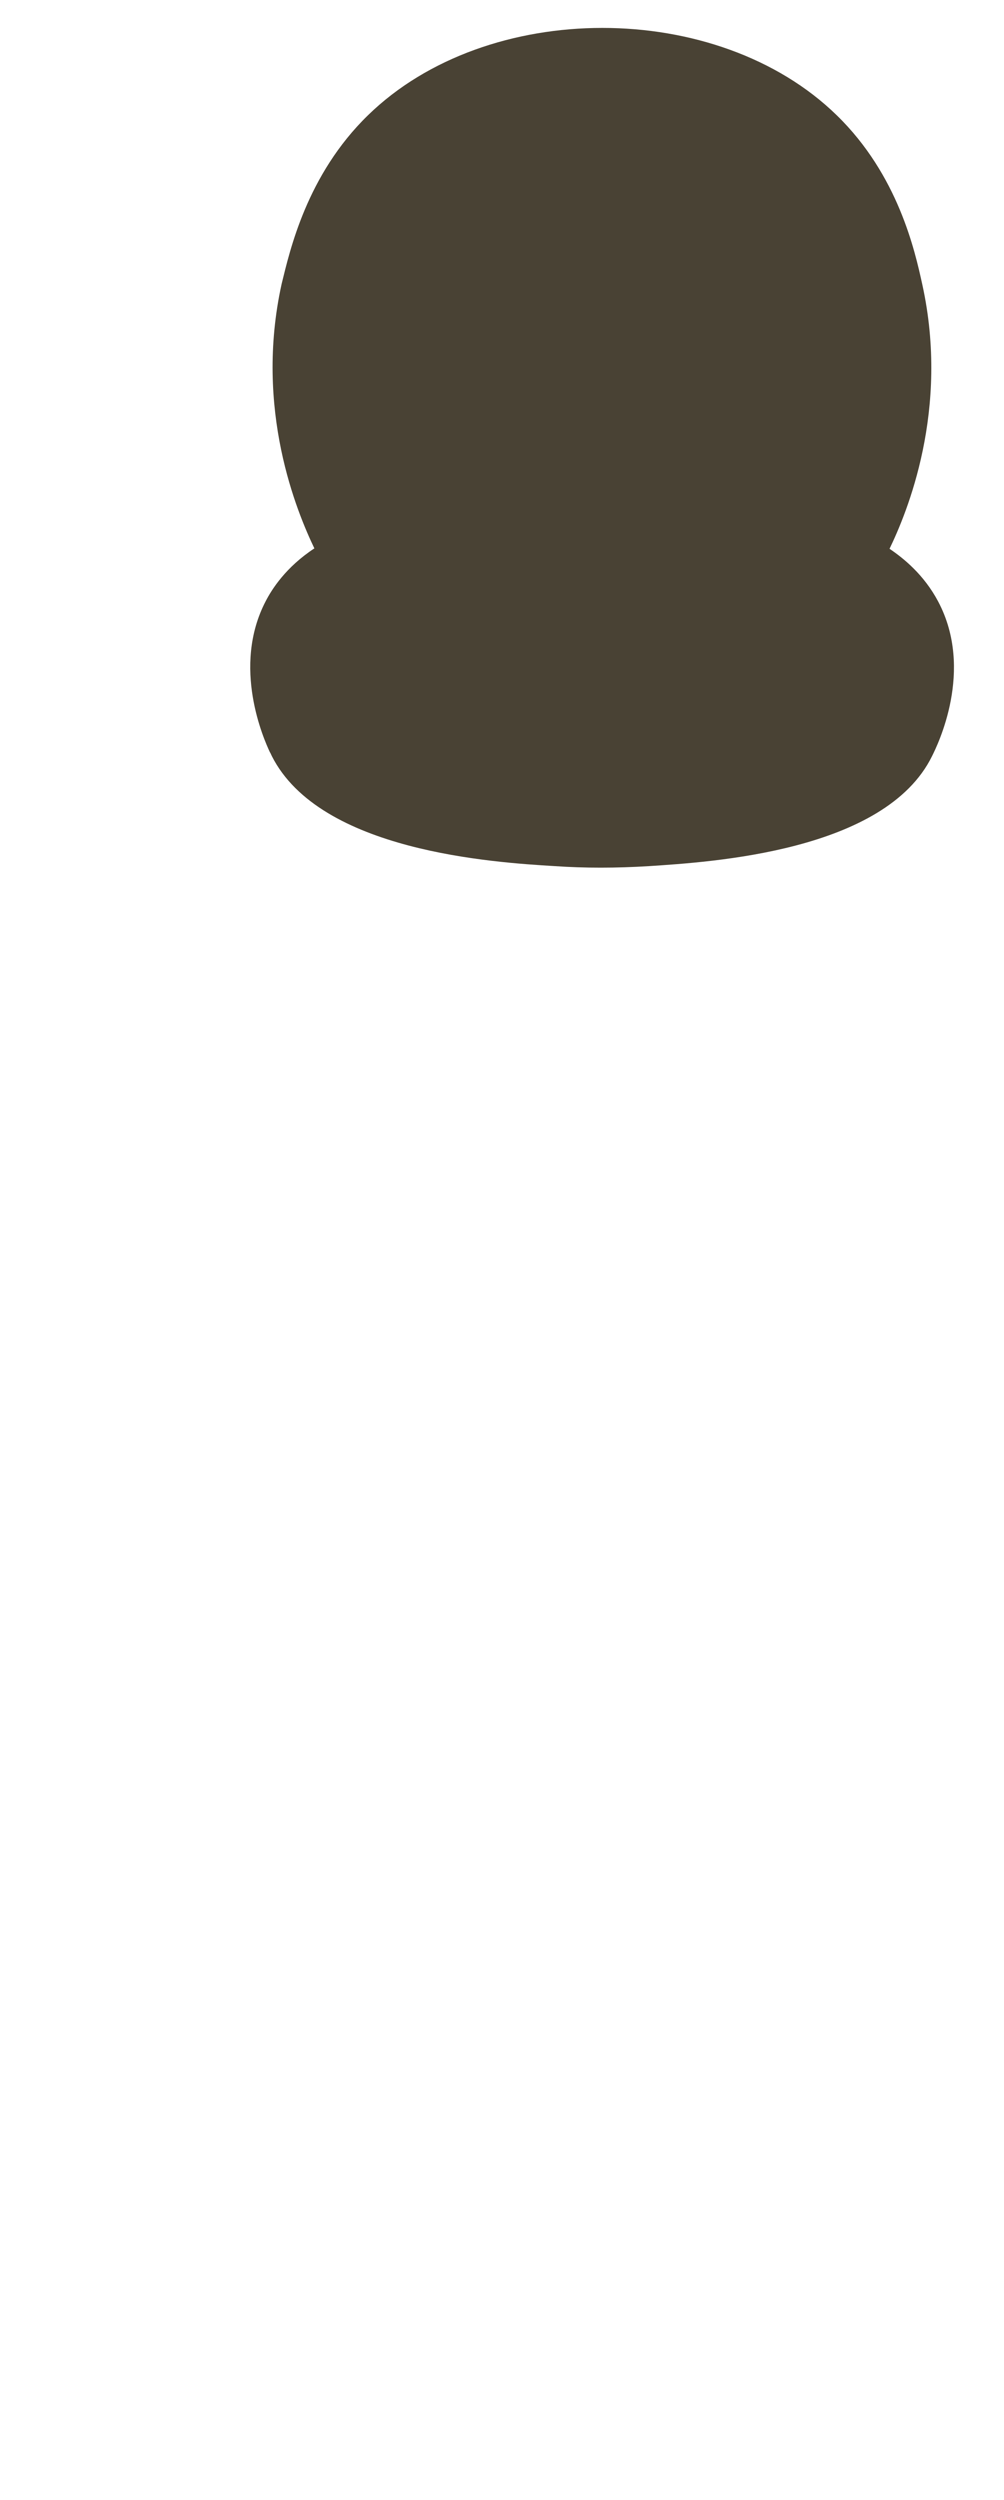 <?xml version="1.0" encoding="utf-8"?>
<!-- Generator: Adobe Illustrator 23.0.1, SVG Export Plug-In . SVG Version: 6.00 Build 0)  -->
<svg version="1.1" xmlns="http://www.w3.org/2000/svg" xmlns:xlink="http://www.w3.org/1999/xlink" x="0px" y="0px"
	 viewBox="0 0 245.6 611.3" style="enable-background:new 0 0 245.6 611.3;" xml:space="preserve">
<style type="text/css">
	.st0{display:none;}
	.st1{display:inline;}
	.st2{fill:#4C4C4C;}
	.st3{fill:#EACA81;}
	.st4{fill:#626DD1;}
	.st5{fill:#7282DB;}
	.st6{fill:#FFFFFF;}
	.st7{fill:#494234;}
	.st8{fill:#C170B6;}
	.st9{fill:#AA66A7;}
	.st10{display:inline;fill:#FFFFFF;}
	.st11{fill:#2D210E;}
	.st12{display:inline;fill:none;stroke:#494234;stroke-linecap:round;stroke-miterlimit:10;}
	.st13{display:inline;fill:#D19E78;}
	.st14{display:inline;fill:#EFAC7F;}
	.st15{display:inline;fill:#494234;}
</style>
<g id="Layer_1" class="st0">
	<g class="st1">
		<path class="st2" d="M215.4,603.3c0.6,0.8,0.9,1.8,0.9,2.9v0C216.3,605.1,215.9,604.1,215.4,603.3z"/>
		<path class="st3" d="M158.4,601c0,0.1,0,0.2,0,0.3l-1.7,10L158.4,601L158.4,601z"/>
		<path class="st3" d="M194,548.2c2.4-21,3.7-41.8,4.6-62.6c0.1-2.2,0.2-4.4,0.3-6.7h-38.3c0.1,2.3,0.3,4.6,0.4,6.8
			c1.1,20.2,1.8,40.3,1.4,60.2c-0.3,14.9-1.2,33.4-3.3,49.8h26.7C189.6,580,192.1,564,194,548.2z"/>
		<path class="st4" d="M200.3,431.5l0.1-3.8l0-1l0-1.1l0-2.2c0.1-23-3.8-44.5-5-63l-49,5.8c1.8,11.1,4.1,21.3,6.1,30.9
			c2,9.7,3.6,18.9,4.4,27.9l0.1,1.7l0.1,0.8l0.1,1l0.3,3.8l0.5,7.7l0.9,12.8h40.8l0.4-13.6L200.3,431.5z"/>
		<path class="st5" d="M199.7,454.6l0-1.8h-40.8l0.2,2.5c0.5,7.9,1,15.8,1.5,23.6h38.3C199.1,470.8,199.4,462.7,199.7,454.6z"/>
		<path class="st6" d="M184.4,601c0.5-1.8,0.9-3.5,1.3-5.3h-26.7c-0.2,1.8-0.5,3.6-0.7,5.3h0H184.4z"/>
		<path class="st2" d="M211.1,601h-21.8h-4.9h-26l-1.7,10.3h54.5c2.8,0,5.1-2.3,5.1-5.1c0-1.1-0.3-2.1-0.9-2.9
			C214.5,601.9,212.9,601,211.1,601z"/>
	</g>
	<g class="st1">
		<path class="st2" d="M78.1,606.2L78.1,606.2c0-1.1,0.3-2.1,0.9-2.9C78.4,604.1,78.1,605.1,78.1,606.2z"/>
		<path class="st3" d="M83.2,601c-1.1,0-2.1,0.3-2.9,0.9C81.2,601.4,82.2,601,83.2,601L83.2,601z"/>
		<path class="st3" d="M93.9,485.9c1.2,20.8,2.9,41.7,5.7,62.6c1.5,10.5,3.1,20.9,5.2,31.3c1.1,5.3,2.3,10.6,3.6,15.9h26.9
			c-0.8-7.3-1.5-14.8-2.1-20.3c-1-9.8-1.6-19.7-2.1-29.7c-0.7-19.9-0.5-40,0.3-60.2c0.1-2.2,0.2-4.4,0.3-6.6H93.5
			C93.6,481.3,93.7,483.6,93.9,485.9z"/>
		<path class="st3" d="M83.2,611.3L83.2,611.3c-1.1,0-2.1-0.3-2.9-0.9C81.2,611,82.2,611.3,83.2,611.3z"/>
		<path class="st3" d="M137.6,611.3l-1.6-10.2c0,0,0,0,0,0h0L137.6,611.3z"/>
		<path class="st4" d="M133.9,440l0.5-7.6l0.3-3.8l0.1-1l0.1-0.9l0.1-1.7c0.8-9,2.4-18.2,4.4-27.9c1.9-9.7,4.3-19.8,6.1-31l-49-5.8
			c-1.2,18.5-5.1,40-5,63l0,2.2l0,1.1l0,1l0.1,3.9l0.2,7.7l0.5,13.5h40.8L133.9,440z"/>
		<path class="st5" d="M133.1,452.8H92.4l0.1,2c0.3,8,0.6,16.1,1.1,24.1h38.3c0.3-7.9,0.8-15.8,1.2-23.7L133.1,452.8z"/>
		<path class="st6" d="M109.8,601H136h0c-0.2-1.7-0.4-3.5-0.6-5.3h-26.9C108.9,597.5,109.3,599.3,109.8,601z"/>
		<path class="st2" d="M109.8,601h-2.9H83.2c-1.1,0-2.1,0.3-2.9,0.9c-0.5,0.4-1,0.8-1.4,1.4c-0.6,0.8-0.9,1.8-0.9,2.9
			c0,1.8,0.9,3.3,2.3,4.3c0.8,0.6,1.8,0.9,2.9,0.9h54.4L136,601H109.8z"/>
	</g>
</g>
<g id="Layer_10">
	<path class="st7" d="M204.7,28.2c15,14.6,19.1,33.1,20.9,41.3c6.8,30.8-3.8,56-8,64.7c3.4,2.3,8.4,6.3,11.9,12.9
		c8.9,16.8-0.2,35.2-1.5,37.8c-11.5,23.4-54.2,25.9-69.2,26.9c-8.1,0.5-15.8,0.5-23.1,0c-15-0.9-57.4-3.6-69.2-26.9
		c-0.2-0.4-0.3-0.7-0.5-1c-1.4-3-9.4-20.8-1-36.9c1.5-2.9,4.9-8.3,11.9-12.9c-4.2-8.8-14.8-33.9-8-64.7C70.9,61.3,75,42.8,90,28.2
		C119.2-0.3,175.5-0.3,204.7,28.2z"/>
</g>
<g id="Layer_9" class="st0">
	<g class="st1">
		<path class="st3" d="M71.7,254.2L70,260l-1.9,6c-1.3,4-2.6,7.9-3.9,11.8c-1.3,3.9-2.7,7.6-4.2,11.3c-1.5,3.6-3.1,7.1-4.9,10.4
			c-3.6,6.5-7.8,12-13.4,16.5c-5.3,4.4-11.5,7.9-18.2,10.3c-3.8-2.2-8.5-2.9-12.9-1.4c-8.1,2.8-12.4,11.6-9.7,19.7
			c2.8,8.1,11.6,12.4,19.7,9.7c4.5-1.5,7.8-4.9,9.4-9c8.8-2.9,17.2-7.2,24.6-13c3.9-3,7.6-6.4,10.7-10.2c3.2-3.8,6-7.8,8.4-11.9
			c2.4-4.1,4.5-8.2,6.3-12.4c1.8-4.1,3.5-8.2,5.1-12.3c1.6-4.1,3-8.1,4.5-12.1l2.1-6l2.1-6.3c0.6-1.8,1.2-3.6,1.7-5.4l-22.4-6.5
			C72.7,250.8,72.2,252.5,71.7,254.2z"/>
		<path class="st8" d="M100.8,235.5c1.9-8.5,3.3-17.1,5.4-23.7c1-3.3,2.2-5.8,3.8-8c0.3-0.6,0.8-1.1,1.3-1.6l0.7-0.8l0.8-0.8
			c0.6-0.5,1-1,1.6-1.5l0.9-0.8l0.9-0.7c5-3.8,11.1-6.3,17.9-7.7l-5.9-25.7c-9.7,2.3-19.5,6.6-27.8,13.3c-2.1,1.6-4,3.5-5.9,5.5
			c-0.5,0.5-1,1-1.4,1.5l-1.3,1.7c-0.9,1.1-1.8,2.2-2.5,3.5l-1.1,1.8c-0.4,0.6-0.8,1.2-1.1,1.9c-0.6,1.3-1.3,2.5-1.8,3.8l-1.5,3.8
			c-0.4,1.2-0.8,2.5-1.1,3.7c-1.3,4.8-2.2,9.3-2.9,13.6c-0.7,4.2-1.4,8.3-2.2,12.3c-0.5,2.6-1,5.3-1.6,7.9l22.8,6.7
			C99.3,242,100.1,238.7,100.8,235.5z"/>
		<path class="st9" d="M75.7,238.5c-0.1,0.6-0.3,1.2-0.4,1.8c-0.7,3-1.4,5.9-2.2,8.8l22.4,6.5c0.9-2.9,1.7-5.8,2.5-8.7
			c0.2-0.6,0.3-1.2,0.5-1.8L75.7,238.5z"/>
	</g>
</g>
<g id="Layer_8" class="st0">
	<g class="st1">
		<path class="st3" d="M237.6,364.3c-0.1-2.3-0.2-4.6-0.3-6.8c-0.3-5.5-0.6-11.1-1-16.6c-0.3-5.5-0.8-11.1-1.2-16.6
			c-0.4-5.5-0.9-11-1.5-16.6l0.1,0.8c0-0.5-0.1-1-0.1-1.5l-0.1-0.6l-0.1-1.2l-0.3-2.4l-0.6-4.7c-0.4-3.1-0.9-6.3-1.4-9.4
			c-1-6.2-2.1-12.4-3.3-18.6c-1.6-7.9-3.3-15.8-5.2-23.7l-22.3,8.9c1.8,6.5,3.5,13.1,5.1,19.7c1.5,5.9,2.8,11.8,4.1,17.7l1.8,8.9
			l0.9,4.4l0.4,2.2l0.2,1.1l0.1,0.5c0-0.1,0-0.2,0-0.3l0.1,0.8l5.3,32.5l2.6,16.3l1.1,6.4c-3.6,2.7-6,7-6,11.8
			c0,8.1,6.6,14.7,14.7,14.7s14.7-6.6,14.7-14.7C245.6,371.7,242.4,366.8,237.6,364.3z"/>
		<path class="st9" d="M220.4,237.2l-22.5,9c0.9,3.1,1.7,6.1,2.6,9.2l22.3-8.9C222,243.4,221.2,240.3,220.4,237.2z"/>
		<path class="st8" d="M214.1,215.1l-1.4-4.5l-1.5-4.5l-1.5-4.5l-0.8-2.3c-0.3-0.9-0.7-1.8-1-2.7c-1.5-3.7-3.4-7.3-5.8-10.6
			c-2.4-3.3-5.3-6.4-8.5-9c-6.4-5.3-14-8.7-21.5-10.4l-5.8,23.4c4.5,1.3,8.4,3.2,11.5,5.9c3.1,2.7,5.5,6,7.2,10.2
			c0.2,0.5,0.4,1.1,0.6,1.7l0.7,2.1l1.5,4.3l1.5,4.3l1.4,4.3c0.9,2.9,1.9,5.7,2.8,8.6c0.9,2.9,1.8,5.8,2.7,8.7
			c0.6,2.1,1.2,4.2,1.8,6.2l22.5-9c-0.3-1.3-0.7-2.6-1-3.9C217.7,227.2,216,221.1,214.1,215.1z"/>
	</g>
</g>
<g id="Layer_6" class="st0">
	<g class="st1">
		<path class="st3" d="M167.9,165.2c-2-0.4-4-0.6-6.1-0.6h-0.6v-22.2h3.6c26,0,47.3-21.3,47.3-47.3V63.5c0-26-21.3-47.3-47.3-47.3
			h-31.6c-26,0-47.3,21.3-47.3,47.3v31.6c0,25.1,19.8,45.8,44.6,47.2v22.2H130c-2.3,0-4.5,0.2-6.7,0.7l22.3,22.3L167.9,165.2z"/>
		<path class="st8" d="M194.7,197.5c0-12.3-6.8-23-16.9-28.7L146,200.5l0,0l-0.5,0.5l-32-32c-9.8,5.7-16.4,16.3-16.4,28.4
			l-0.5,142.1h98.8L194.7,197.5z"/>
		<path class="st8" d="M145.5,187.6l22.5-22.5c0,0-0.1,0-0.1,0l-22.4,22.4l-22.3-22.3c0,0-0.1,0-0.1,0L145.5,187.6z"/>
		<polygon class="st9" points="195.4,339.6 96.6,339.6 96.5,349.1 195.4,349.1 		"/>
		<path class="st4" d="M130,404l12.5-5.3c2.2-0.9,4.8-0.9,7,0l12.3,5.2c17.8,0,33.2-25.9,33.7-44H96.5C97,378.1,112.2,404,130,404z"
			/>
		<path class="st5" d="M133,349.3H96.5l0,10c0,0.3,0,0.5,0,0.8h98.9c0-0.3,0-0.5,0-0.8l0-10H158H133z"/>
		<polygon class="st5" points="96.5,349.1 96.5,349.3 133,349.3 158,349.3 195.4,349.3 195.4,349.1 		"/>
		<path class="st9" d="M146,200.5L146,200.5l31.8-31.7c-3-1.7-6.3-2.9-9.8-3.6l-22.5,22.5l-22.3-22.3c-3.4,0.7-6.7,2-9.7,3.7l32,32
			L146,200.5z"/>
	</g>
</g>
<g id="Layer_5" class="st0">
	<ellipse class="st10" cx="173.8" cy="81.9" rx="10" ry="13.7"/>
	<g class="st1">
		<path class="st11" d="M174.5,68.3c-0.2,0-0.5,0-0.7,0c-5.5,0-10,6.1-10,13.7s4.5,13.7,10,13.7c0.2,0,0.5,0,0.7,0
			c2.9-3.3,4.7-8.2,4.7-13.6S177.4,71.5,174.5,68.3z"/>
	</g>
	<ellipse class="st10" cx="116.8" cy="81.9" rx="10" ry="13.7"/>
	<g class="st1">
		<path class="st11" d="M117.5,68.3c-0.2,0-0.5,0-0.7,0c-5.5,0-10,6.1-10,13.7s4.5,13.7,10,13.7c0.2,0,0.5,0,0.7,0
			c2.9-3.3,4.7-8.2,4.7-13.6S120.4,71.5,117.5,68.3z"/>
	</g>
</g>
<g id="Layer_4" class="st0">
	<path class="st12" d="M138.1,126.5c1.9,0.4,14.2,3.3,23.5-1.8c1.4-0.8,3.1-1.9,4.6-3.6"/>
</g>
<g id="Layer_3" class="st0">
	<path class="st12" d="M107.3,68c1.8-3.4,5.4-5.5,9.2-5.5c3.9,0,7.5,2.2,9.2,5.7"/>
	<path class="st12" d="M165.1,68c1.8-3.4,5.4-5.5,9.2-5.5c3.9,0,7.5,2.2,9.2,5.7"/>
</g>
<g id="Layer_2" class="st0">
	<ellipse class="st13" cx="145.9" cy="104.9" rx="9.3" ry="6.6"/>
	<ellipse class="st14" cx="181.8" cy="108.9" rx="10.4" ry="4.9"/>
	<ellipse class="st14" cx="111.2" cy="108.9" rx="10.4" ry="4.9"/>
</g>
<g id="Layer_7" class="st0">
	<path class="st15" d="M216.5,61.2C204.2,50,186,37.1,168.2,41.3c-9.6,2.2-10.7,7.5-23.4,12.9c-20,8.7-49.6,9.6-58.7-4.5
		c-4.7-7.2-3.5-17.6,0-24.9C97.4,1.4,142.1-7.7,174.2,7.4C204.7,21.9,214.5,54.1,216.5,61.2z"/>
</g>
</svg>
